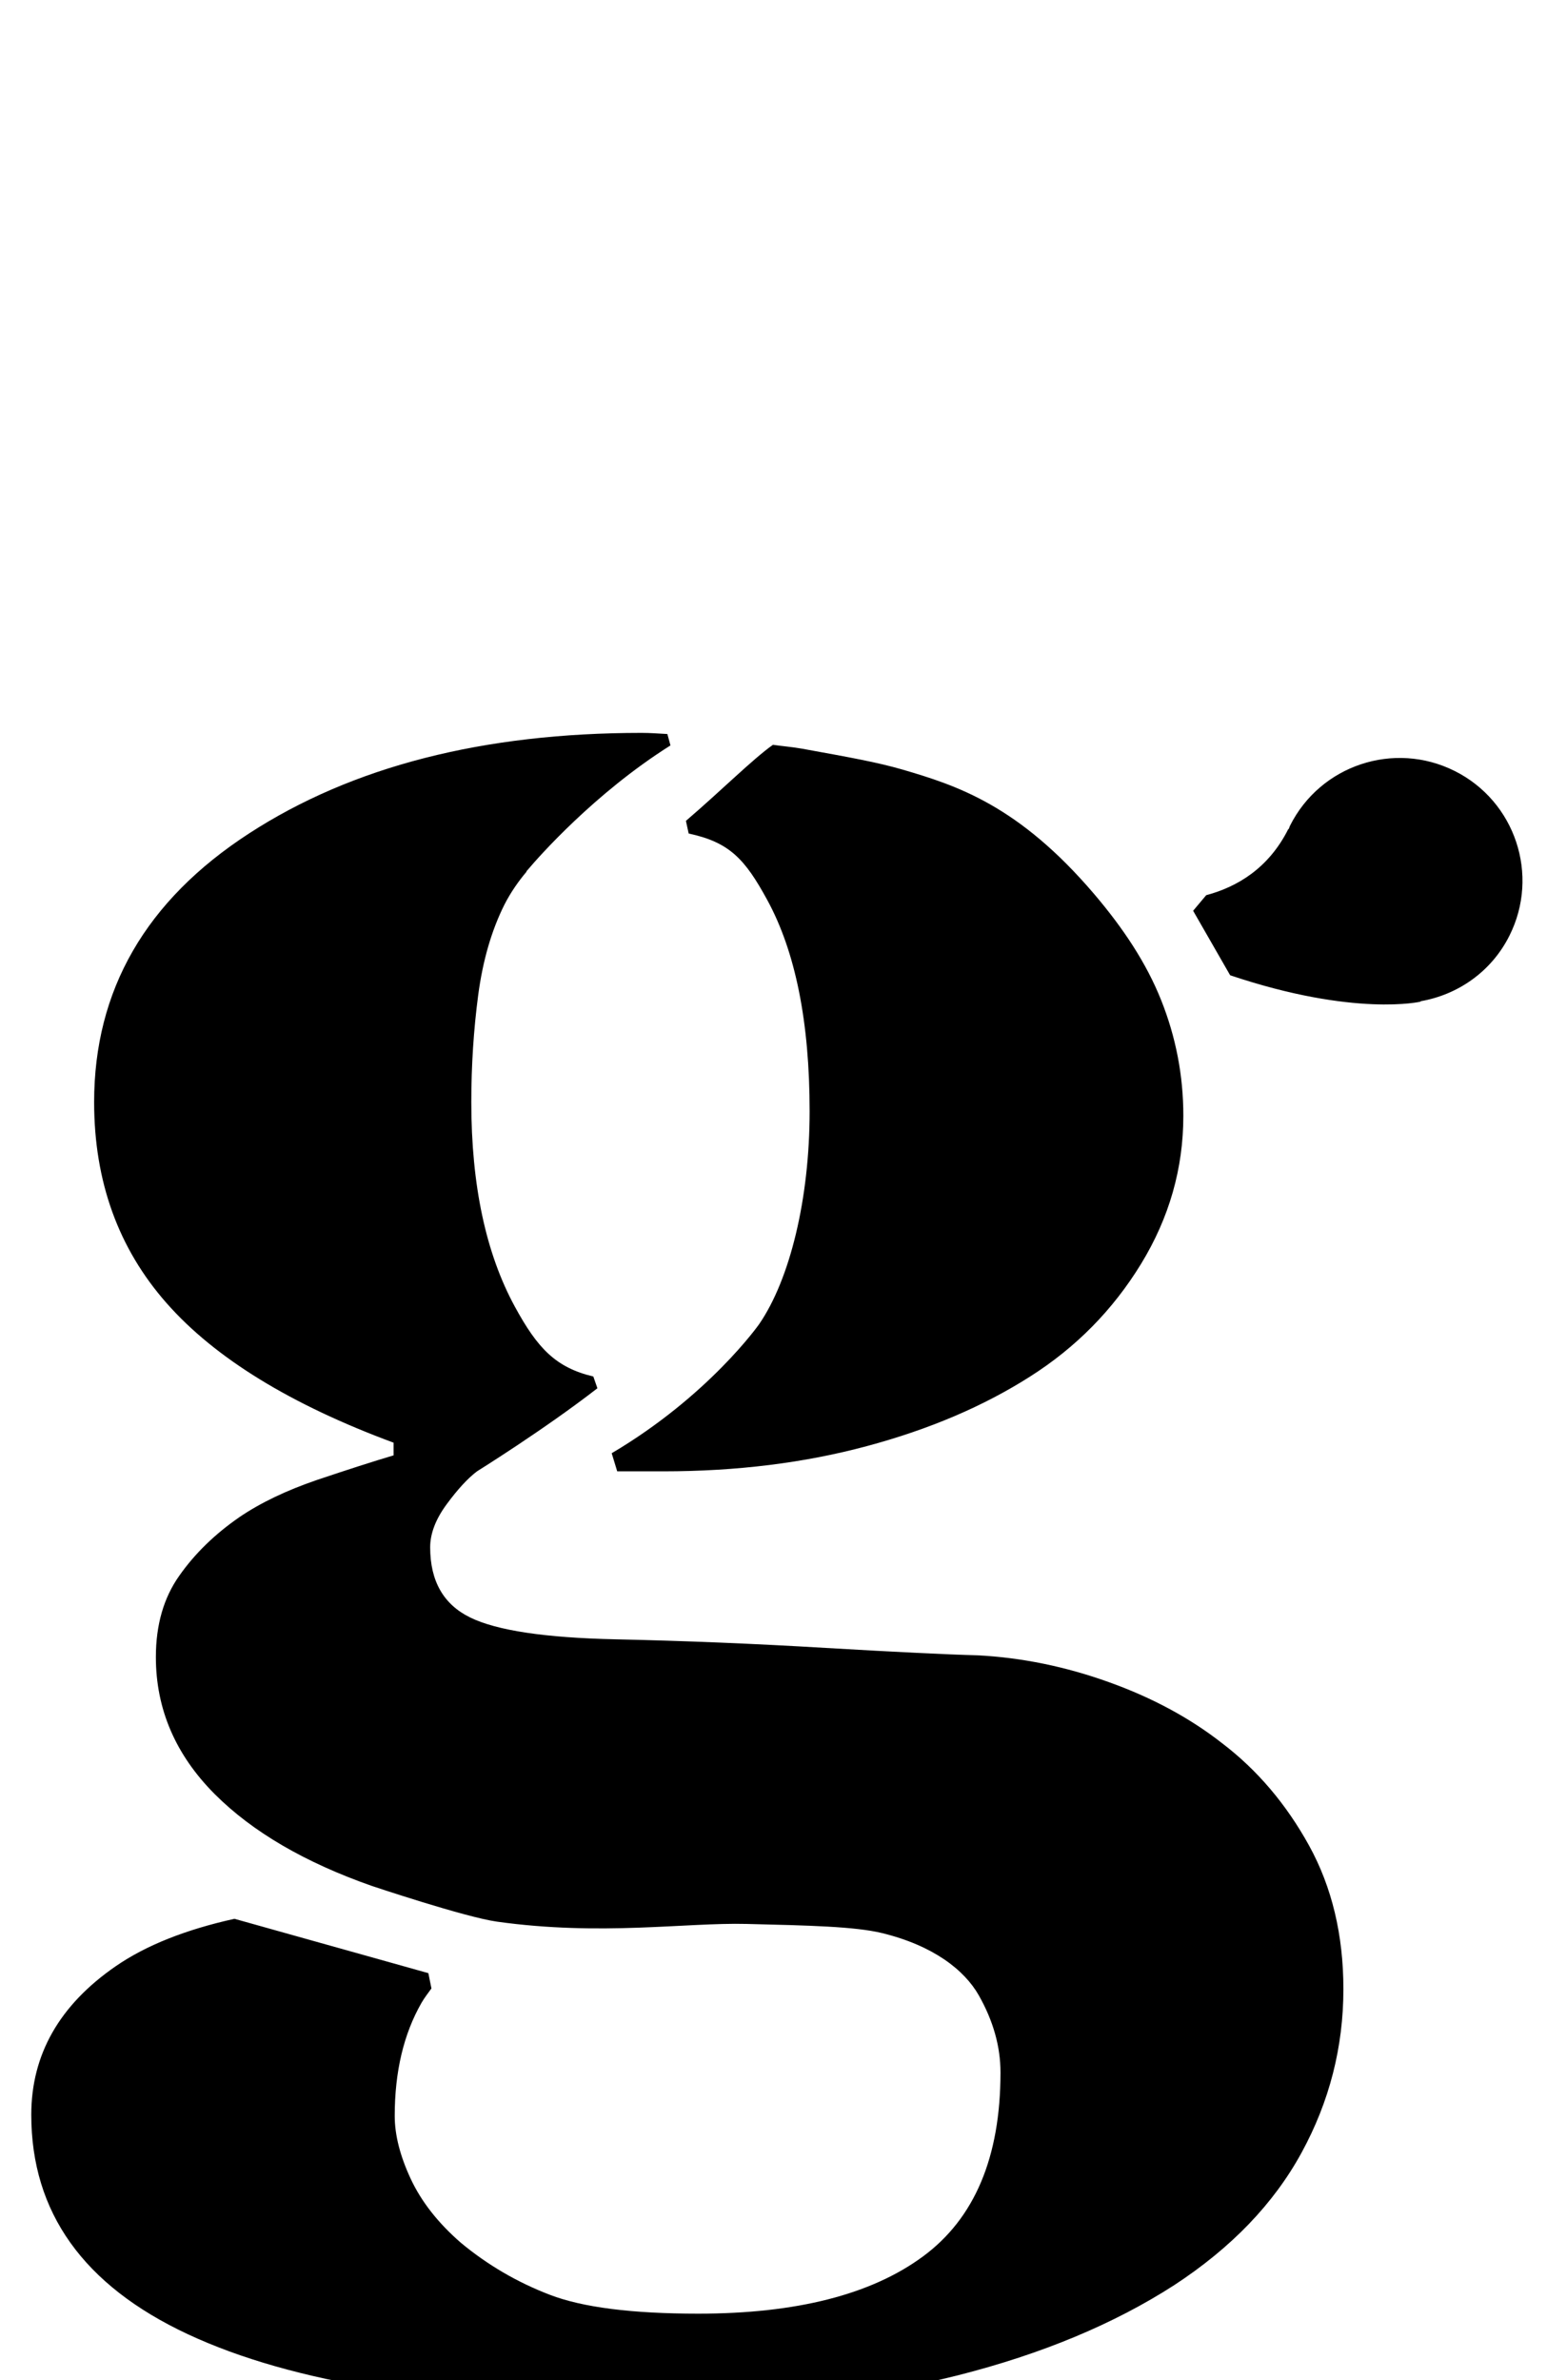 <?xml version="1.0" standalone="no"?>
<!DOCTYPE svg PUBLIC "-//W3C//DTD SVG 1.1//EN" "http://www.w3.org/Graphics/SVG/1.1/DTD/svg11.dtd" >
<svg xmlns="http://www.w3.org/2000/svg" xmlns:xlink="http://www.w3.org/1999/xlink" version="1.1" viewBox="-10 0 650 1000">
  <g transform="matrix(1 0 0 -1 0 800)">
   <path fill="currentColor"
d="M601.231 476.062c25.449 -12.748 35.76 -43.744 22.988 -69.186c-7.616 -15.231 -21.806 -24.877 -37.398 -27.557l0.125 -0.156s-27.572 -6.566 -80.076 11.078l-15.553 27.095l5.484 6.542c12.928 3.463 26.232 11.227 34.554 27.894
l0.125 -0.141c0.22 0.478 0.298 0.979 0.541 1.441c12.764 25.473 43.752 35.753 69.209 22.989zM503.54 67.548c14.73 -11.227 26.888 -25.558 36.502 -42.983c9.599 -17.449 14.409 -37.539 14.409 -60.285
c0 -24.336 -5.845 -47.207 -17.535 -68.652c-11.683 -21.453 -29.531 -40.023 -53.546 -55.732c-25.292 -16.305 -55.622 -28.951 -90.998 -37.915c-35.384 -8.964 -79.167 -13.445 -131.35 -13.445c-84.197 0 -148.227 10.248 -192.088 30.737
s-65.792 51.219 -65.792 92.197c0 25.3 11.823 46.102 35.501 62.432c12.764 8.807 29.469 15.389 49.864 19.909l81.478 -22.832l1.293 -6.417c-1.418 -1.982 -2.914 -3.887 -4.16 -6.025
c-7.521 -13.124 -11.267 -28.99 -11.267 -47.544c0 -8 2.241 -16.807 6.707 -26.405c4.481 -9.606 11.502 -18.57 21.093 -26.899c11.181 -9.285 23.654 -16.588 37.374 -21.846c13.743 -5.289 34.523 -7.93 62.33 -7.93
c41.222 0 72.696 8.008 94.424 24.016c21.735 16.008 32.595 41.755 32.595 77.319c0 10.883 -3.04 21.688 -9.104 32.391c-6.08 10.727 -19.243 20.975 -40.735 26.193c-11.361 2.742 -30.456 3.181 -56.806 3.823
c-25.629 0.643 -61.131 -5.163 -104.891 0.956c-13.562 1.904 -52.668 15.036 -52.668 15.036c-27.995 9.825 -50.083 22.651 -65.988 38.596c-16.47 16.54 -24.689 35.752 -24.689 57.542c0 13.492 3.275 24.916 9.842 34.178
c6.559 9.34 14.966 17.488 25.206 24.571c8.964 6.104 19.847 11.282 32.657 15.67c12.81 4.302 23.537 7.765 32.18 10.327v5.32c-43.22 16.008 -75 35.518 -95.324 58.569c-20.341 23.052 -30.503 51.22 -30.503 84.519
c0 47.09 21.696 84.699 65.072 112.875c43.384 28.176 98.372 42.264 164.964 42.264c3.659 0 7.24 -0.282 10.821 -0.479l1.301 -4.787c-32.054 -20.207 -55.747 -47.262 -59.704 -51.963
c-0.407 -0.438 -0.885 -1.019 -0.885 -1.019l0.156 -0.023c-3.439 -4.066 -6.597 -8.587 -9.284 -13.789c-5.461 -10.883 -9.144 -23.592 -11.079 -38.157c-1.92 -14.589 -2.884 -29.555 -2.884 -44.92
c0 -34.883 6.104 -63.552 18.311 -85.961c9.504 -17.449 17.144 -25.551 32.955 -29.319l1.716 -4.937c-22.322 -17.332 -50.576 -34.898 -50.576 -34.898c-3.847 -2.907 -8.086 -7.491 -12.725 -13.791
c-4.646 -6.284 -6.966 -12.349 -6.966 -18.146c0 -14.166 5.603 -23.991 16.807 -29.476s31.528 -8.524 60.989 -9.167c29.132 -0.635 58.585 -1.834 88.359 -3.62c29.774 -1.739 51.07 -2.781 63.873 -3.103
c18.569 -0.964 36.982 -4.74 55.23 -11.307c18.24 -6.542 34.091 -15.122 47.536 -25.668zM312.341 421.938c-9.285 17.026 -15.79 24.211 -32.98 27.847l-1.159 5.328c14.746 12.623 28.113 25.99 36.56 31.953
c4.004 -0.58 8.102 -0.901 12.066 -1.599c20.324 -3.683 31.709 -5.728 42.239 -8.768c23.091 -6.746 48.94 -15.106 80.68 -52.348c12.16 -14.3 21.852 -28.85 28.09 -44.457c6.245 -15.632 9.363 -31.835 9.363 -48.704
c0 -22.088 -5.916 -42.82 -17.763 -62.213c-11.847 -19.369 -27.376 -35.11 -46.58 -47.302c-19.533 -12.466 -42.428 -22.244 -68.676 -29.273c-26.248 -7.06 -54.745 -10.585 -85.482 -10.585h-19.369l-2.319 7.608
c40.9 24.172 61.954 54.227 61.954 54.227c12.928 18.805 21.21 52.638 21.21 89.439c0 37.476 -5.947 67.085 -17.833 88.844z" />
  </g>

</svg>
